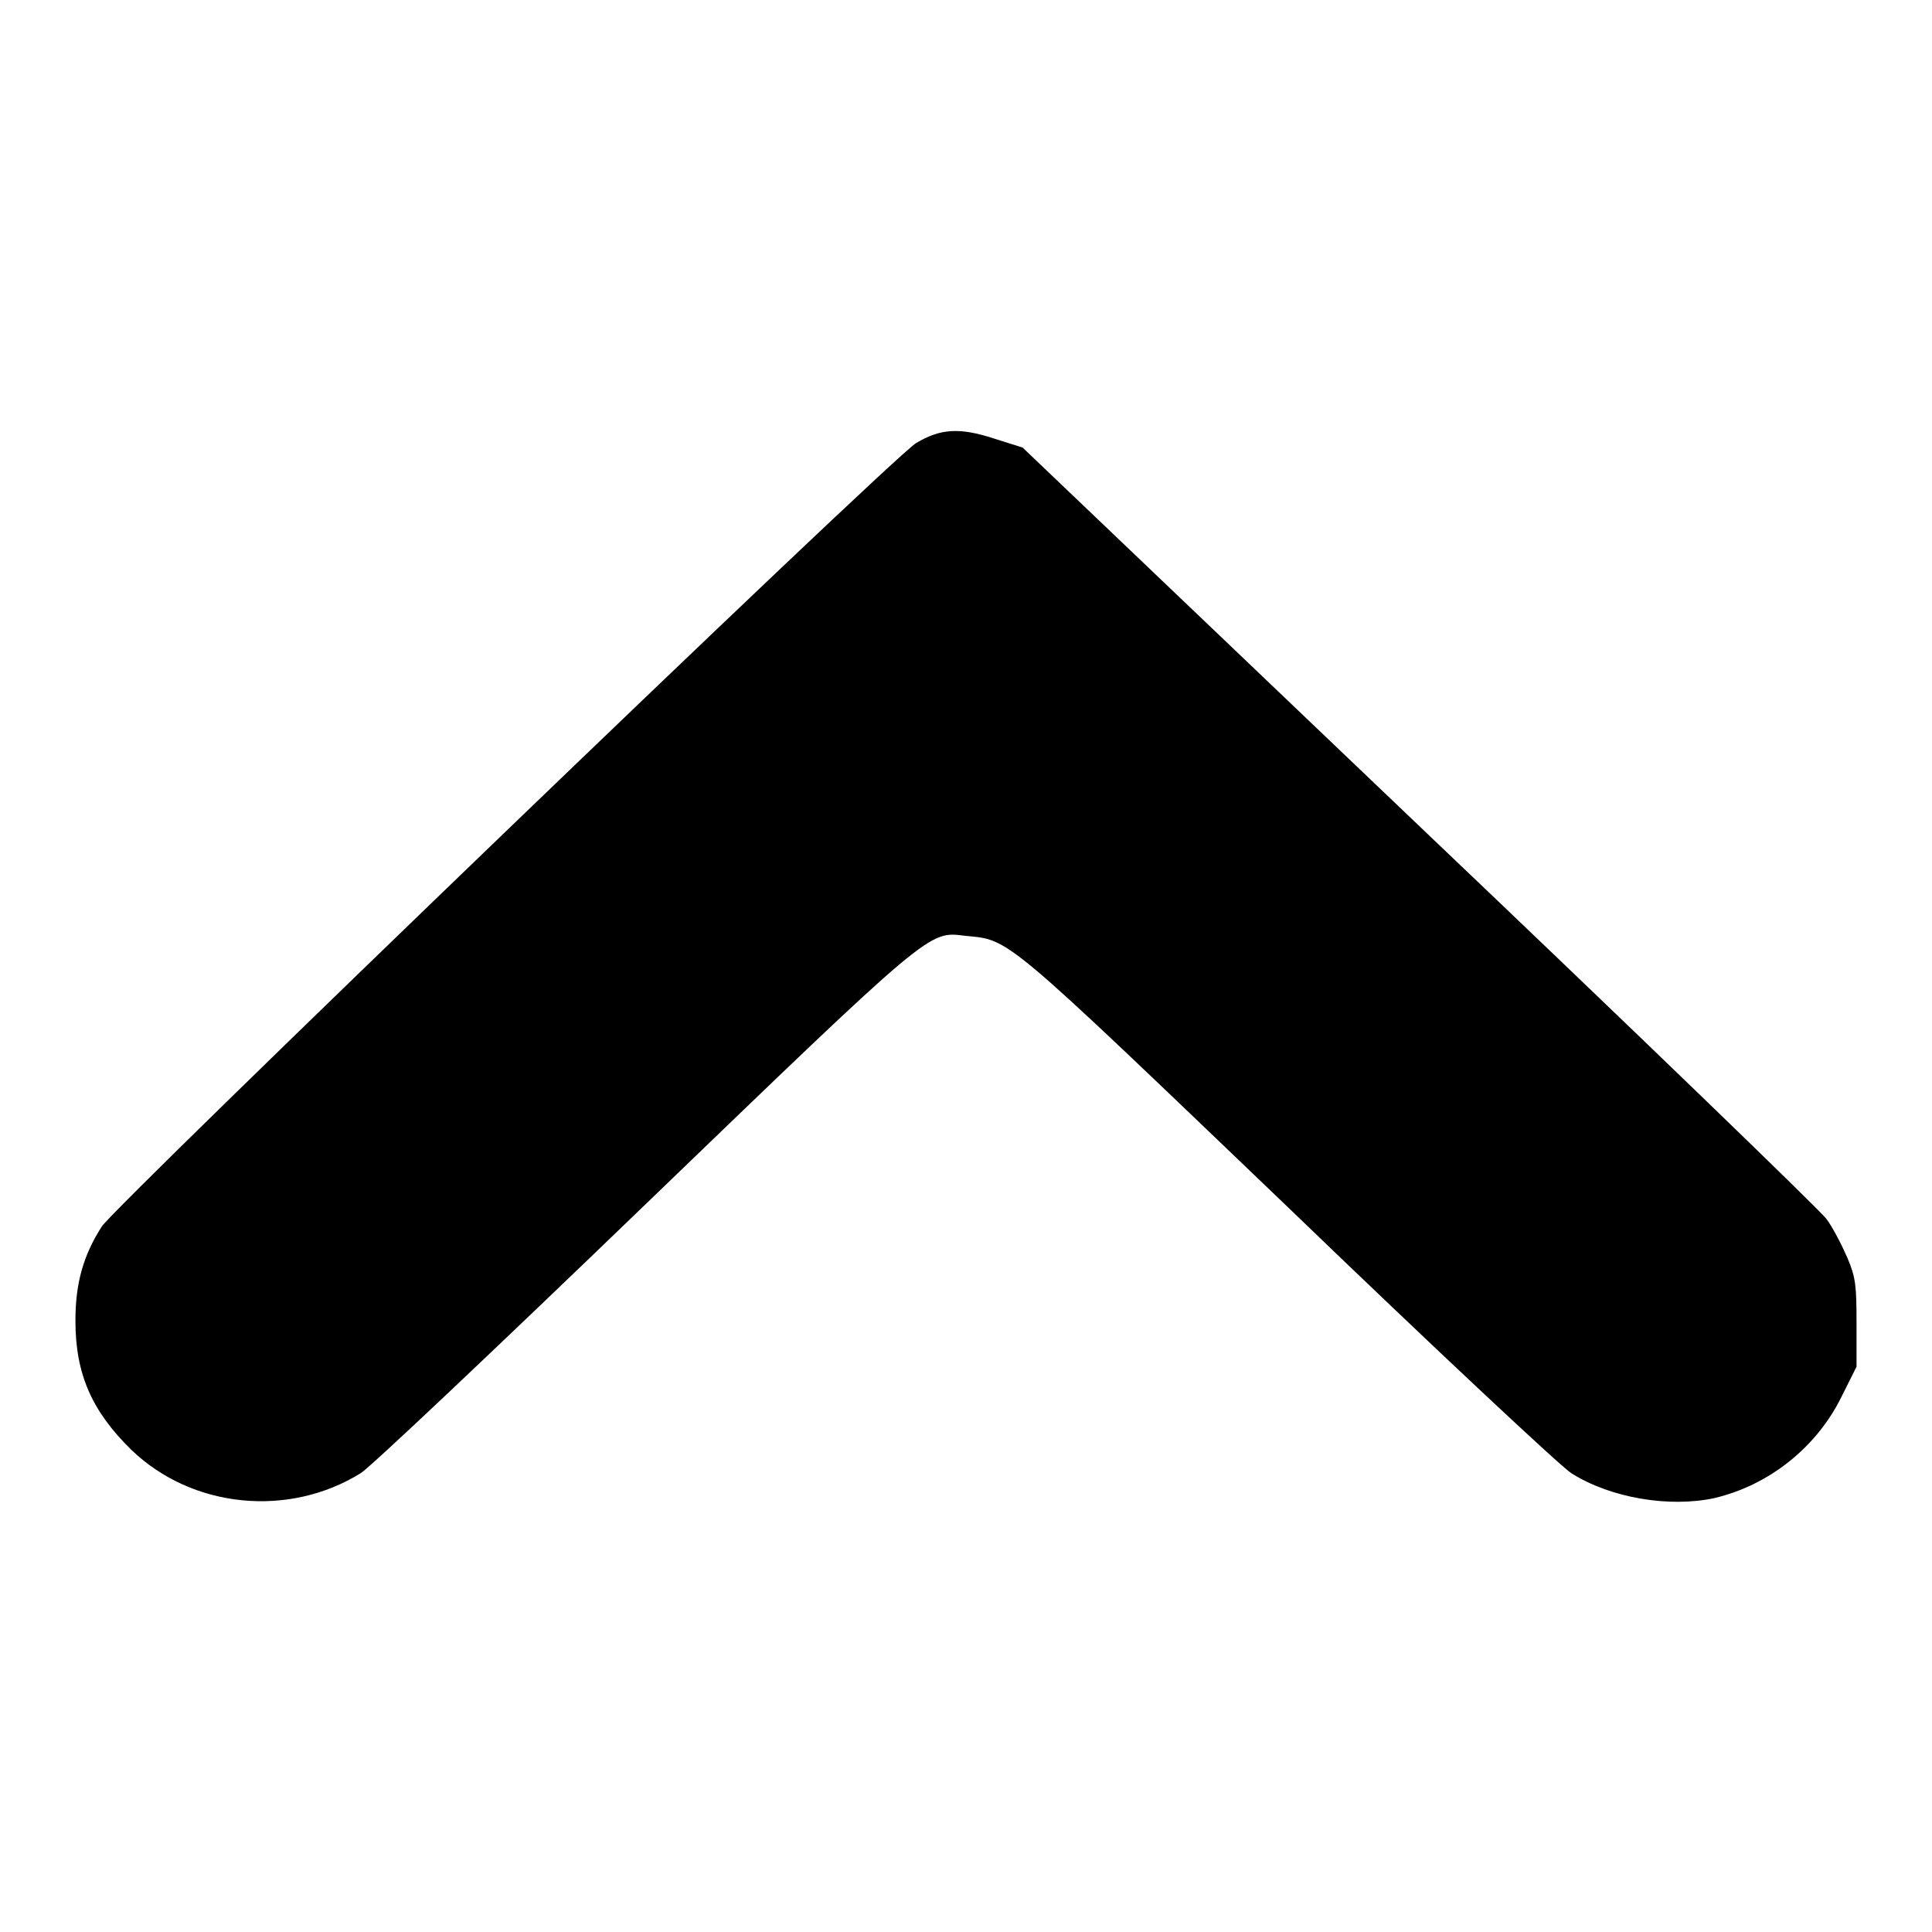 <?xml version="1.0" encoding="UTF-8"?>
<svg xmlns="http://www.w3.org/2000/svg" xmlns:xlink="http://www.w3.org/1999/xlink"   viewBox="0 0 192 192" version="1.1">
<g>
<path style=" stroke:none;fill-rule:nonzero;fill-opacity:1;" fill="#000000" d="M 170.398 148.871 C 175.797 147.598 180.523 143.848 183 138.82 L 184.5 135.82 L 184.5 131.547 C 184.5 127.797 184.426 126.973 183.602 125.023 C 183.078 123.824 182.176 122.023 181.5 121.125 C 180.824 120.227 162.602 102.602 140.926 81.977 L 101.625 44.477 L 98.773 43.578 C 95.324 42.453 93.449 42.602 91.047 44.027 C 88.648 45.453 11.621 119.629 10.121 121.879 C 8.246 124.805 7.496 127.578 7.496 131.254 C 7.496 136.578 9.145 140.254 13.047 144.078 C 19.121 149.93 28.723 150.828 35.848 146.402 C 36.824 145.801 49.422 133.879 63.898 119.926 C 92.773 92.102 92.25 92.551 95.922 93 C 100.422 93.449 99.445 92.625 128.098 120.074 C 142.496 133.949 155.172 145.801 156.148 146.398 C 160.047 148.875 165.898 149.848 170.398 148.875 Z M 170.398 148.871 "/>
</g>
</svg>
